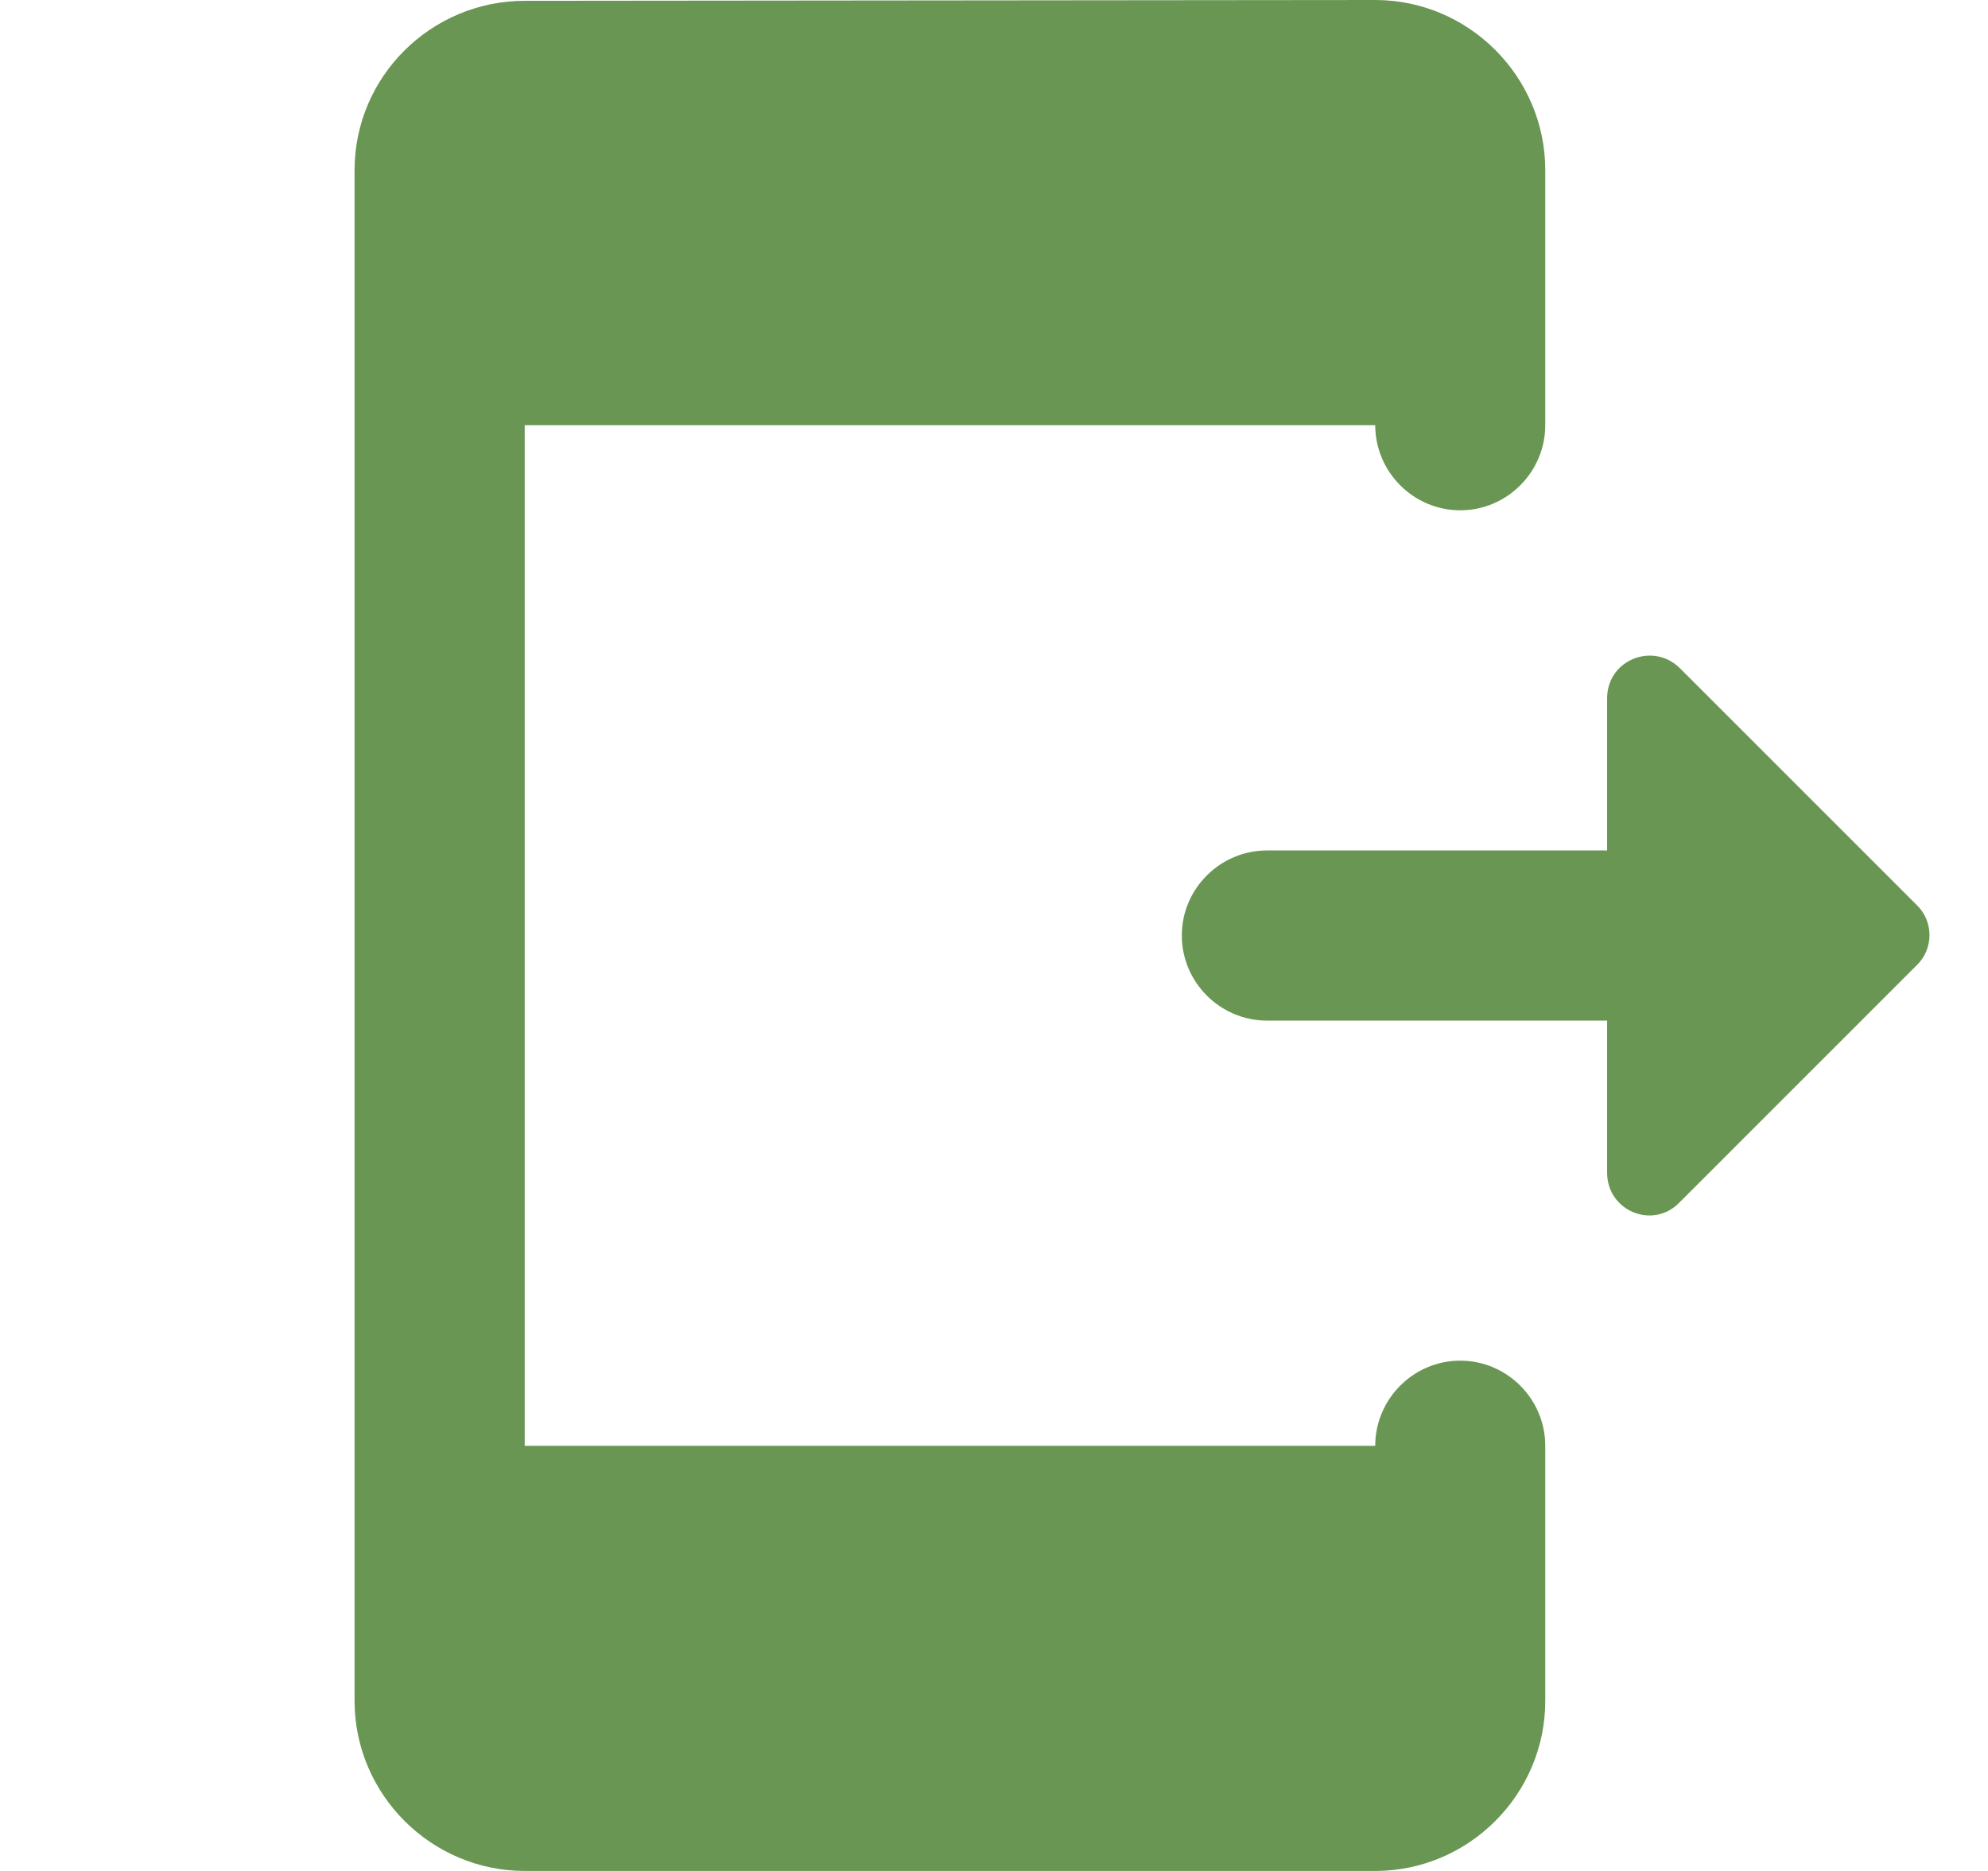 <svg width="17" height="16" viewBox="0 0 17 16" fill="none" xmlns="http://www.w3.org/2000/svg">
<path d="M11.76 12.364H4.487V3.636H11.76C11.76 4.036 12.087 4.364 12.487 4.364C12.887 4.364 13.214 4.036 13.214 3.636V1.455C13.214 0.655 12.56 0 11.76 0L4.487 0.007C3.687 0.007 3.032 0.655 3.032 1.455V14.546C3.032 15.345 3.687 16 4.487 16H11.76C12.56 16 13.214 15.345 13.214 14.546V12.364C13.214 11.964 12.887 11.636 12.487 11.636C12.087 11.636 11.76 11.964 11.76 12.364Z" fill="#699753"/>
<path d="M16.397 7.746L14.368 5.717C14.136 5.484 13.743 5.644 13.743 5.971V7.273H10.834C10.434 7.273 10.106 7.6 10.106 8C10.106 8.4 10.434 8.728 10.834 8.728H13.743V10.029C13.743 10.357 14.136 10.517 14.361 10.284L16.39 8.255C16.535 8.117 16.535 7.884 16.397 7.746Z" fill="#699753"/>
</svg>
